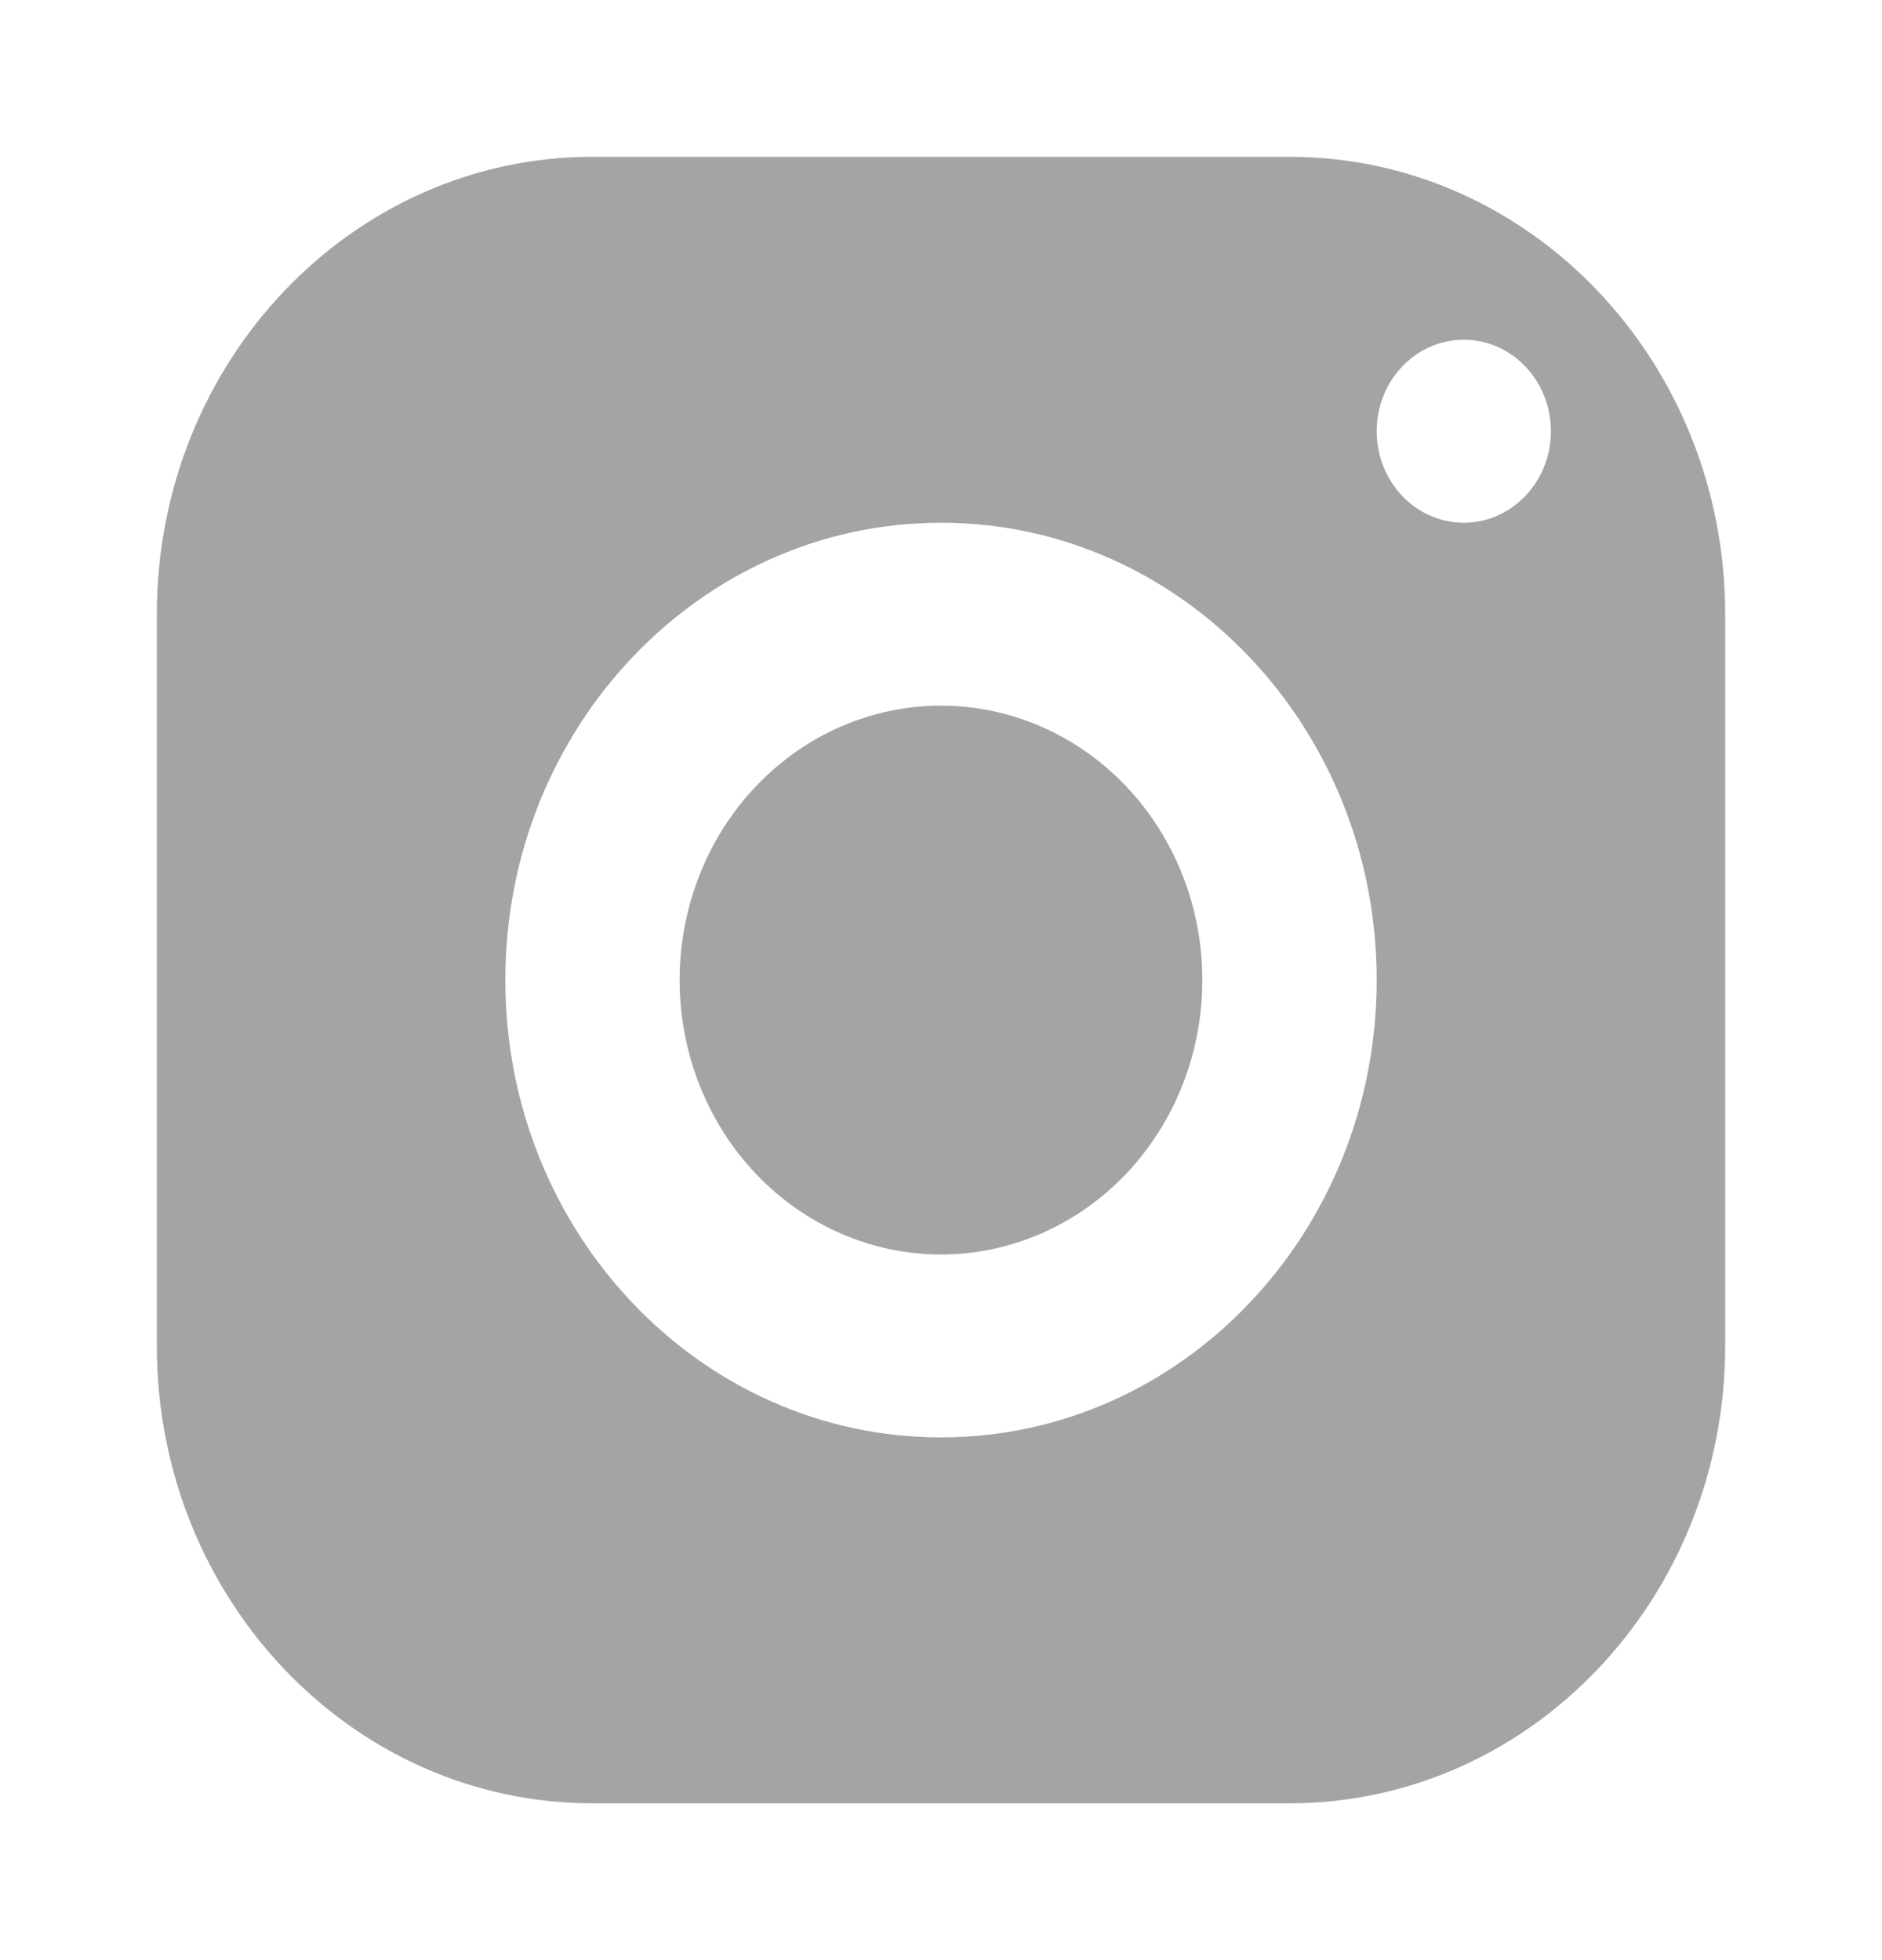 <svg width="24" height="25" viewBox="0 0 24 25" fill="none" xmlns="http://www.w3.org/2000/svg">
<path d="M7.556 2C4.488 2 2 4.612 2 7.833V17.167C2 20.388 4.488 23 7.556 23H16.444C19.512 23 22 20.388 22 17.167V7.833C22 4.612 19.512 2 16.444 2H7.556ZM18.667 4.333C19.28 4.333 19.778 4.856 19.778 5.5C19.778 6.144 19.28 6.667 18.667 6.667C18.053 6.667 17.556 6.144 17.556 5.5C17.556 4.856 18.053 4.333 18.667 4.333ZM12 6.667C15.068 6.667 17.556 9.279 17.556 12.5C17.556 15.721 15.068 18.333 12 18.333C8.932 18.333 6.444 15.721 6.444 12.5C6.444 9.279 8.932 6.667 12 6.667ZM12 9C11.116 9 10.268 9.369 9.643 10.025C9.018 10.681 8.667 11.572 8.667 12.5C8.667 13.428 9.018 14.319 9.643 14.975C10.268 15.631 11.116 16 12 16C12.884 16 13.732 15.631 14.357 14.975C14.982 14.319 15.333 13.428 15.333 12.5C15.333 11.572 14.982 10.681 14.357 10.025C13.732 9.369 12.884 9 12 9Z" fill="#A4A4A4"/>
</svg>
